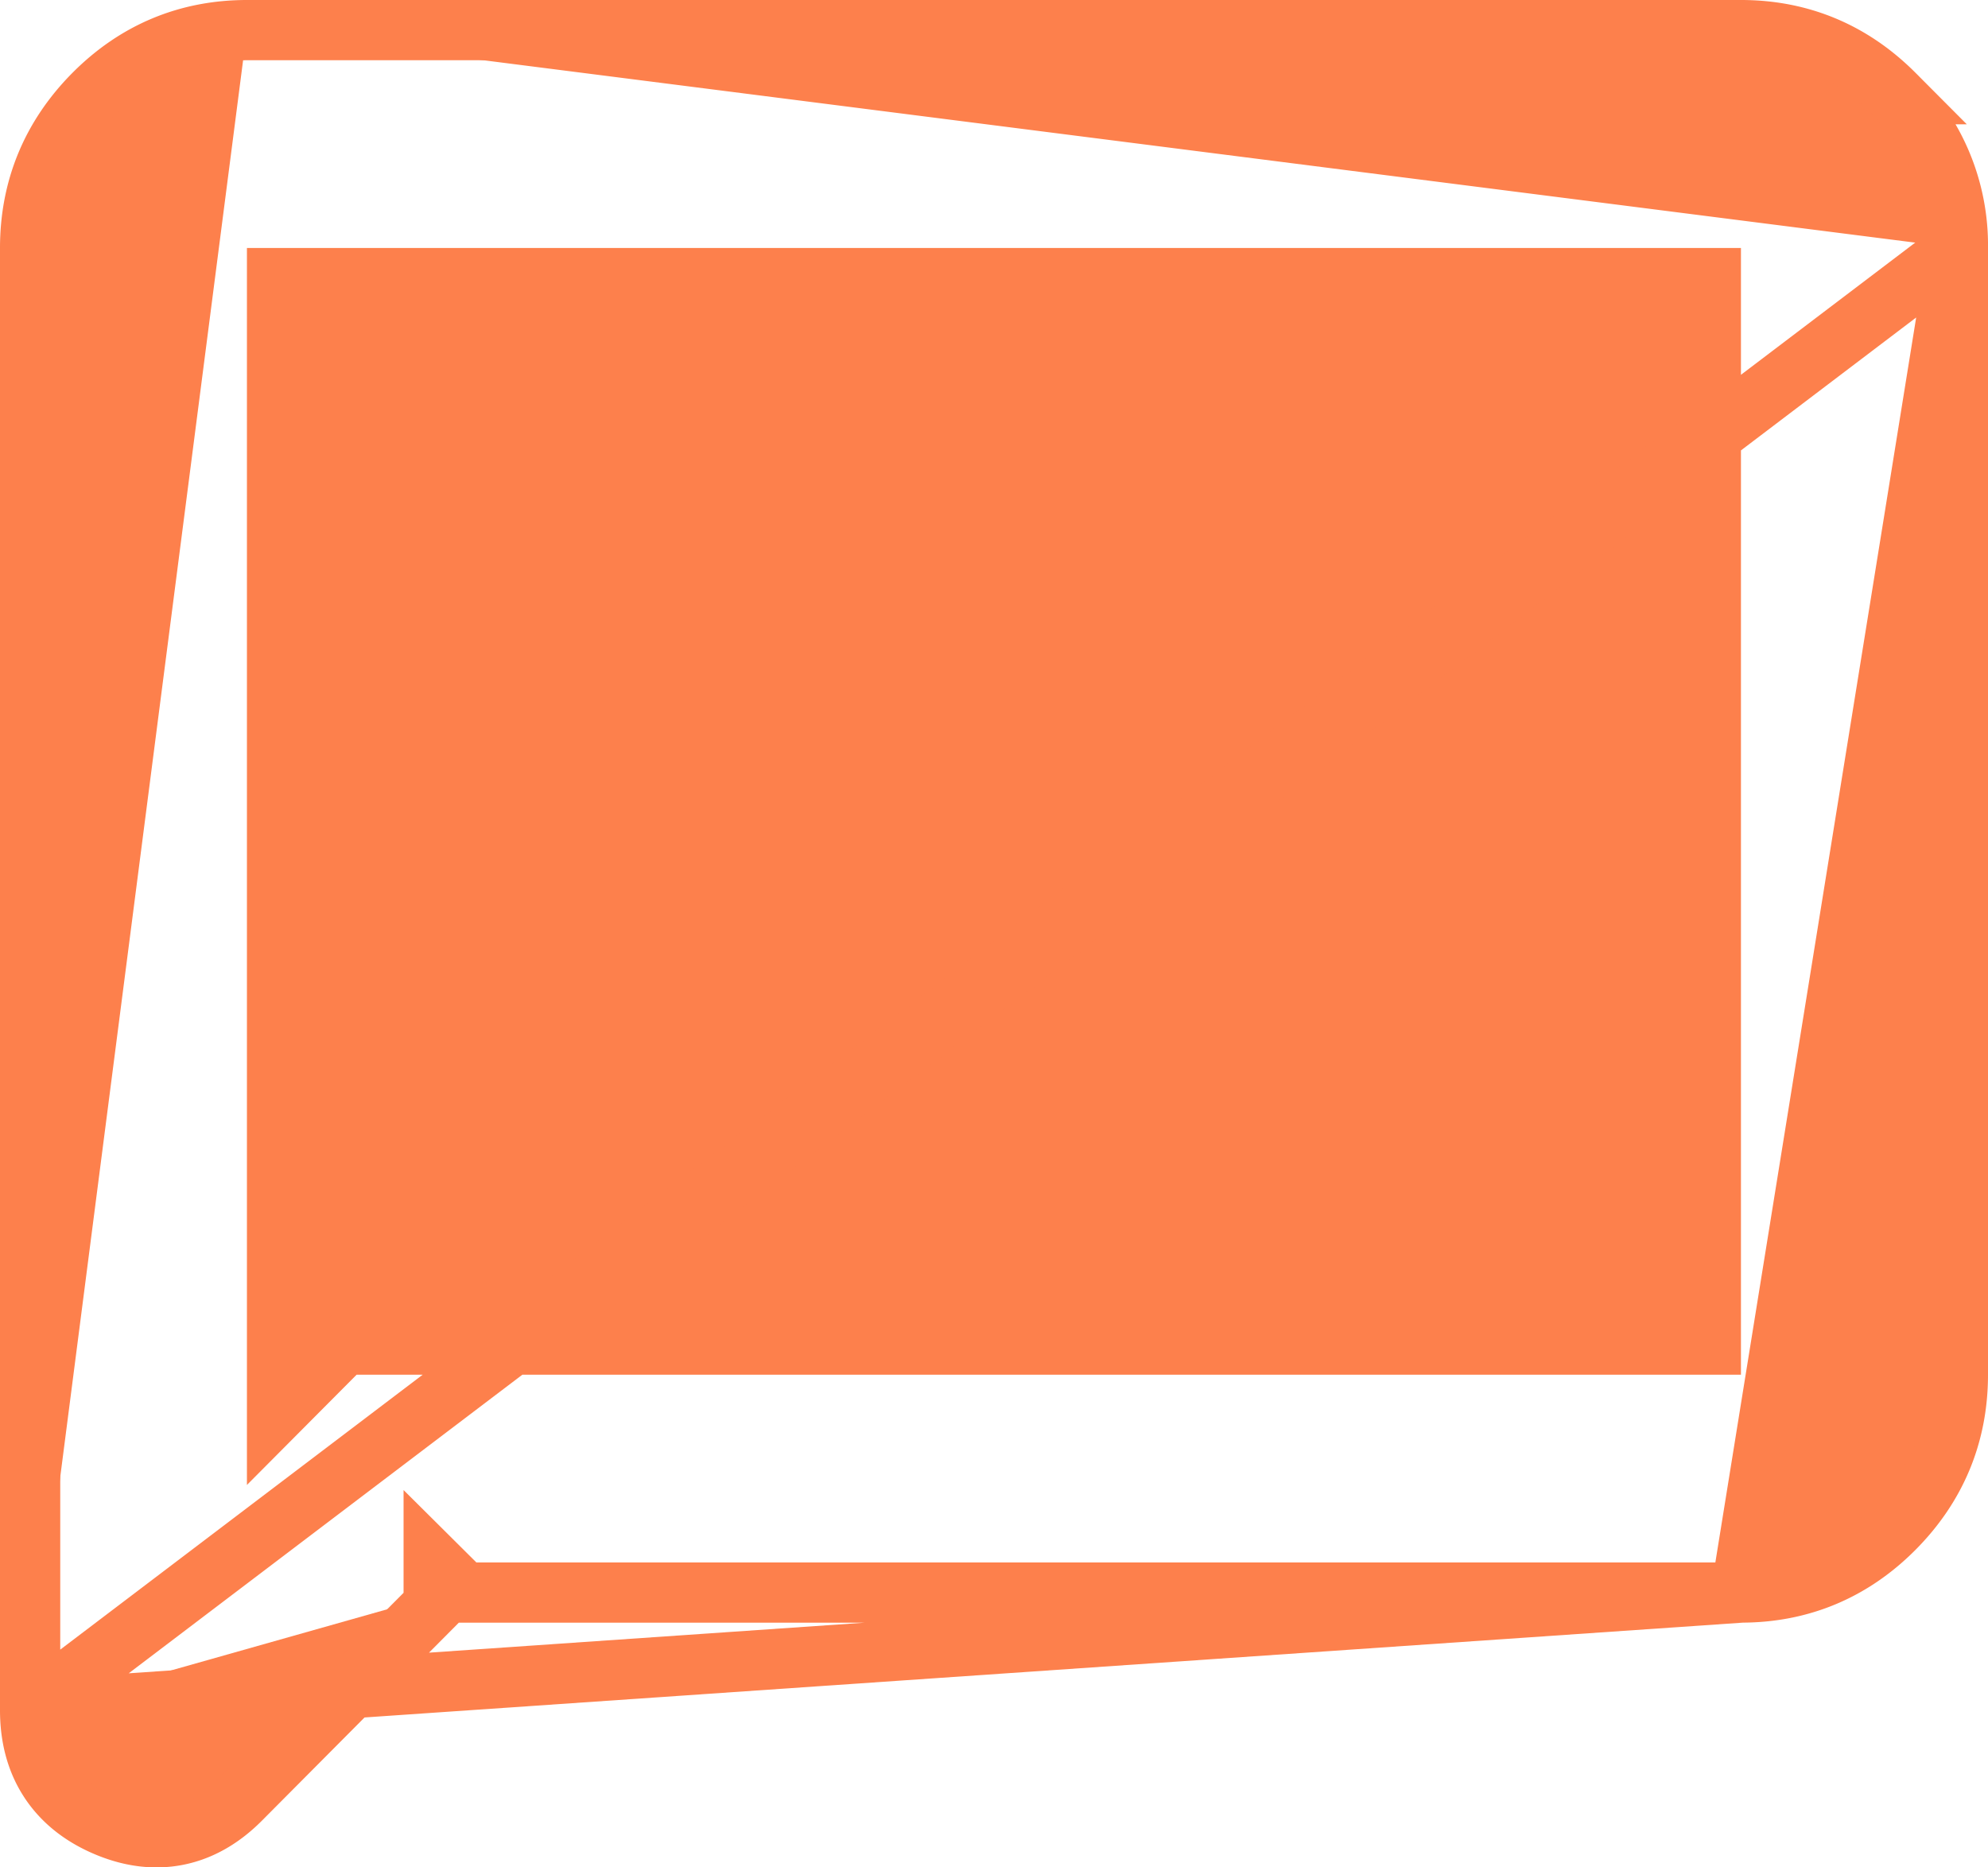 <svg width="33" height="31" fill="none" xmlns="http://www.w3.org/2000/svg"><path d="M.5 28.392V4.117c0-.99.357-1.85 1.057-2.555C2.257.858 3.114.5 4.1.5M.5 28.392l32-24.274M.5 28.392c0 .428.096.825.317 1.165.221.341.544.59.934.757.39.168.792.231 1.19.153.4-.079.748-.29 1.049-.592l3.418-3.437M.5 28.392H1 .5Zm0 0 28.4-1.954M4.1.5V1 .5Zm0 0h24.8c.987 0 1.844.36 2.545 1.064A3.504 3.504 0 0 1 32.5 4.118m0 0V22.82c0 .99-.357 1.85-1.057 2.555-.7.704-1.557 1.063-2.544 1.062M32.5 4.118l-3.6 22.32m0 0H7.407m0 0 .147-.147-.355-.353v.5h.208ZM5.92 22.321h-.208l-.146.147-.967.972V4.617h23.8v17.704H5.921Z" fill="#FD804C" stroke="#FD804C"/></svg>